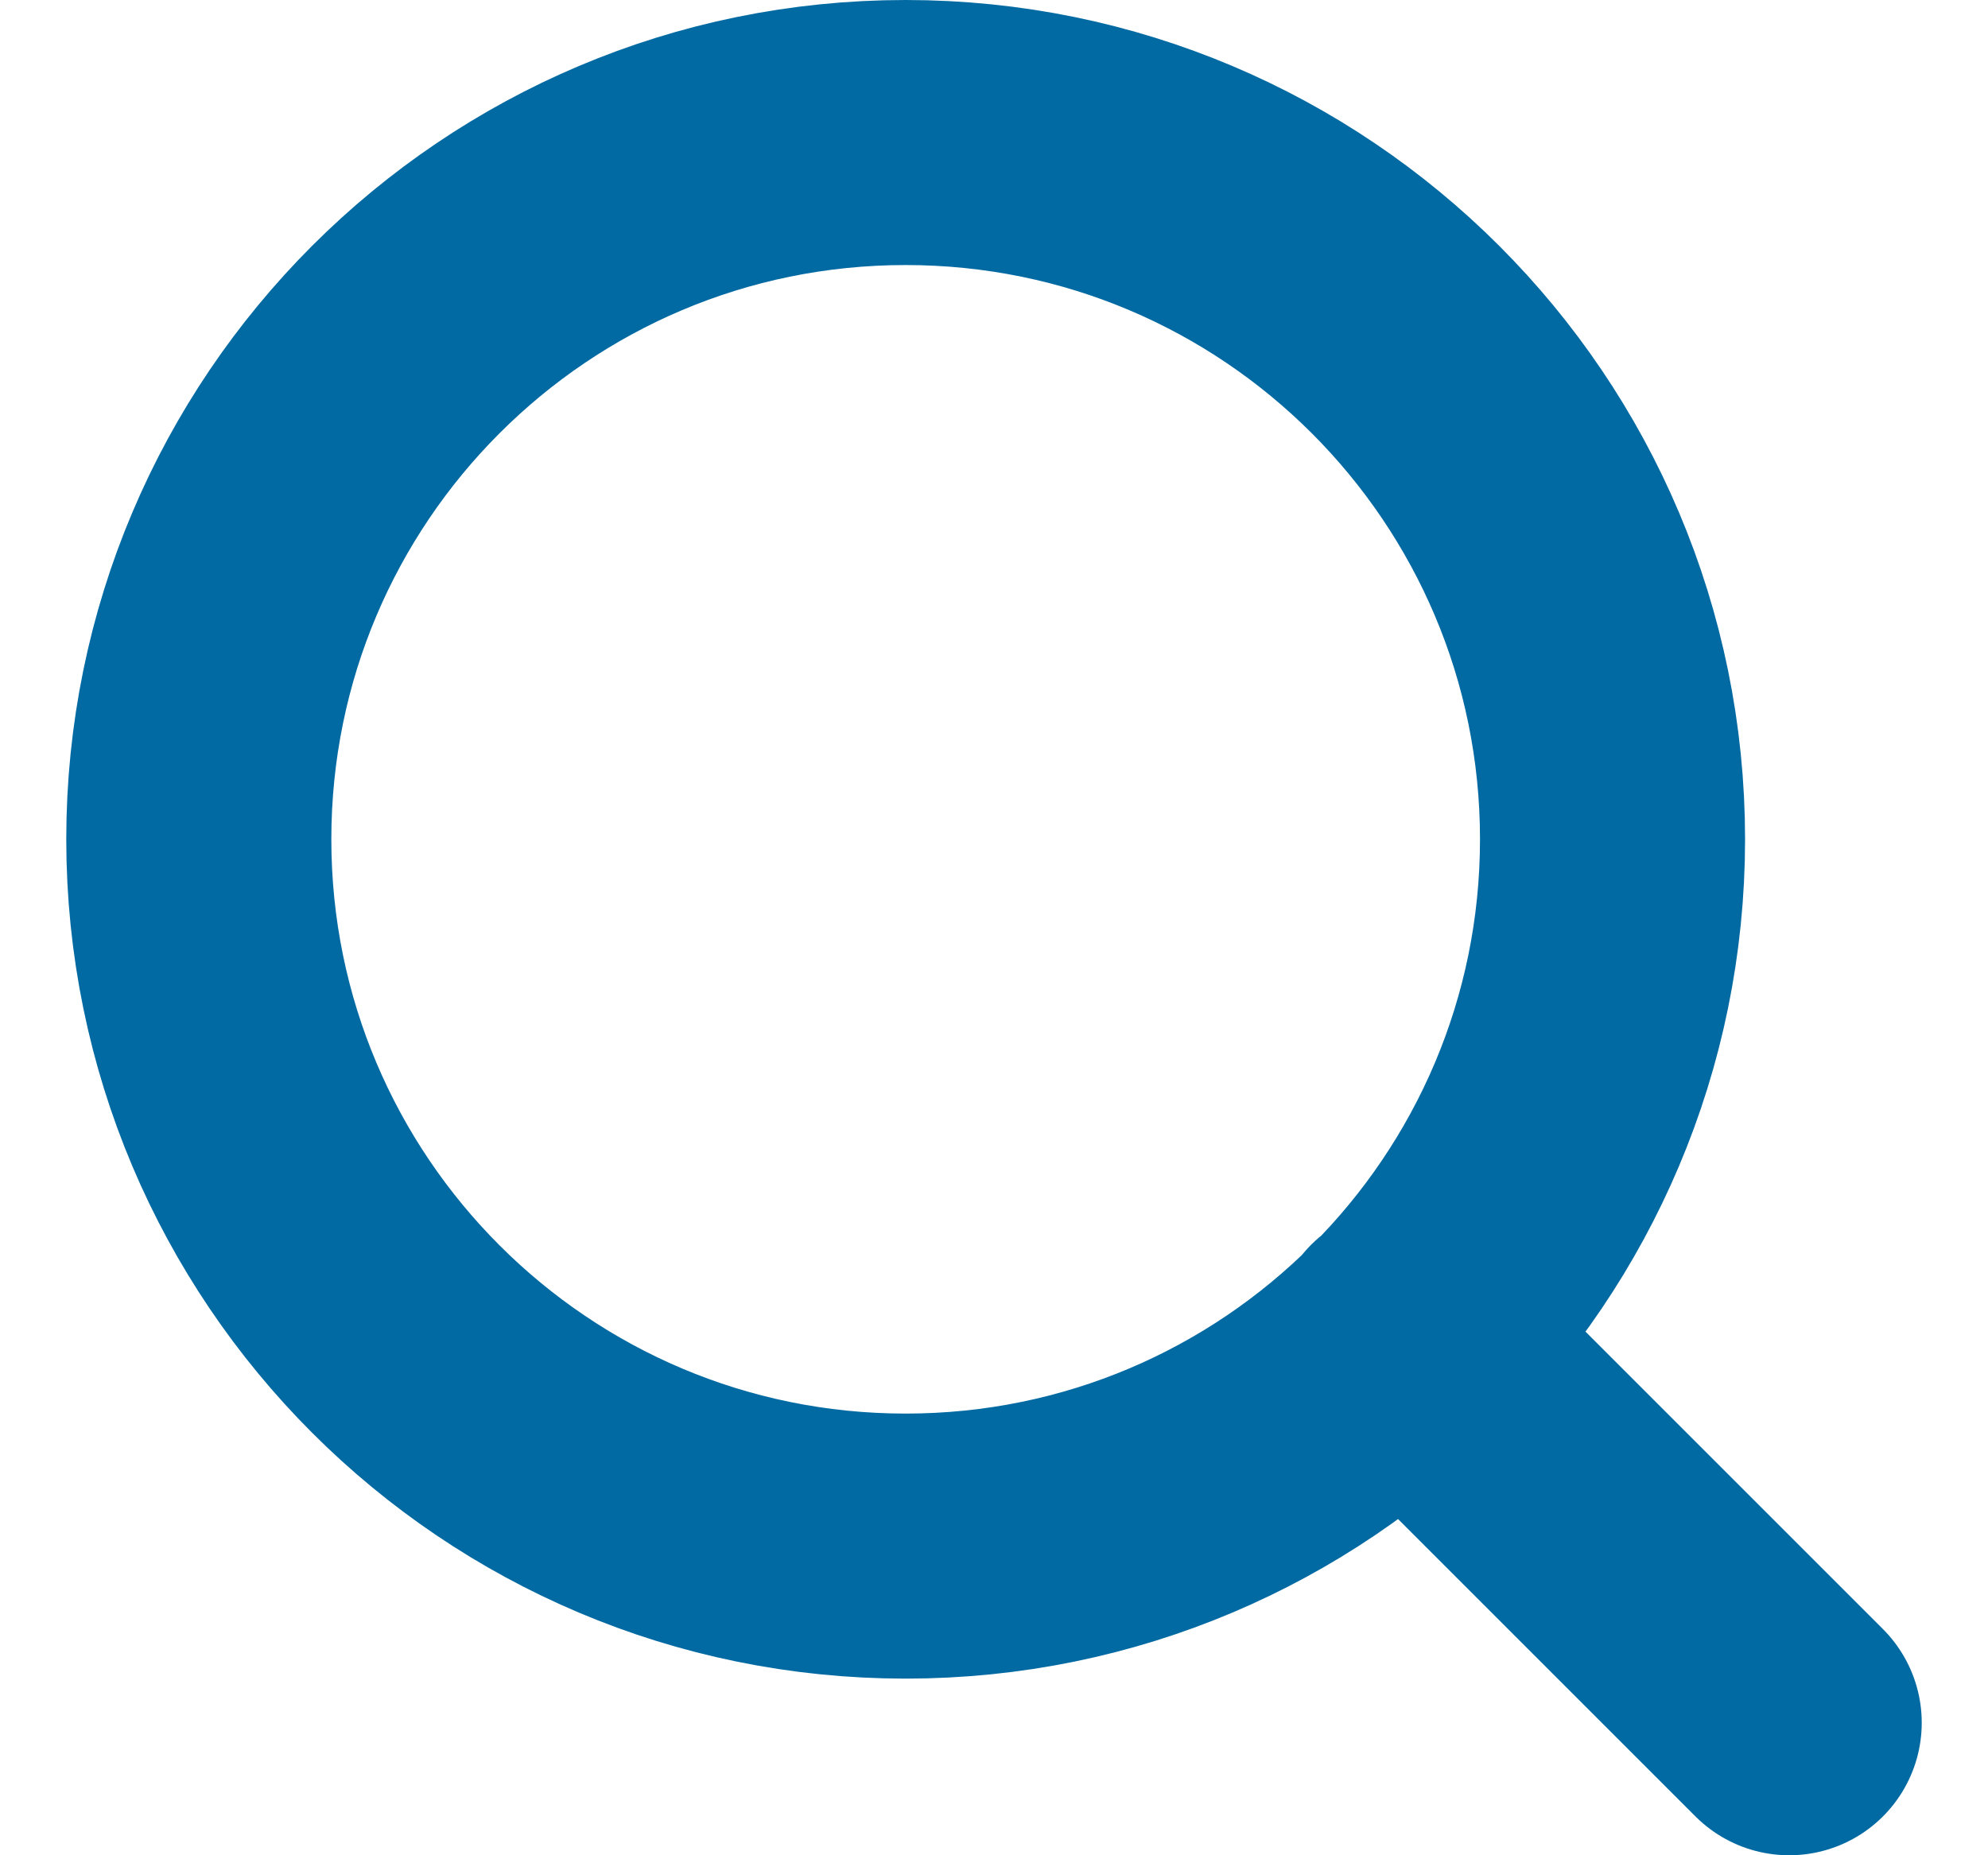 <svg width="15" height="14" viewBox="0 0 15 14" fill="none" xmlns="http://www.w3.org/2000/svg">
<path d="M13.5 13L10.6 10.1M12.167 6.333C12.167 9.279 9.779 11.667 6.833 11.667C3.888 11.667 1.5 9.279 1.5 6.333C1.5 3.388 3.888 1 6.833 1C9.779 1 12.167 3.388 12.167 6.333Z" stroke="#026AA2" stroke-width="2" stroke-linecap="round" stroke-linejoin="round"/>
</svg>
